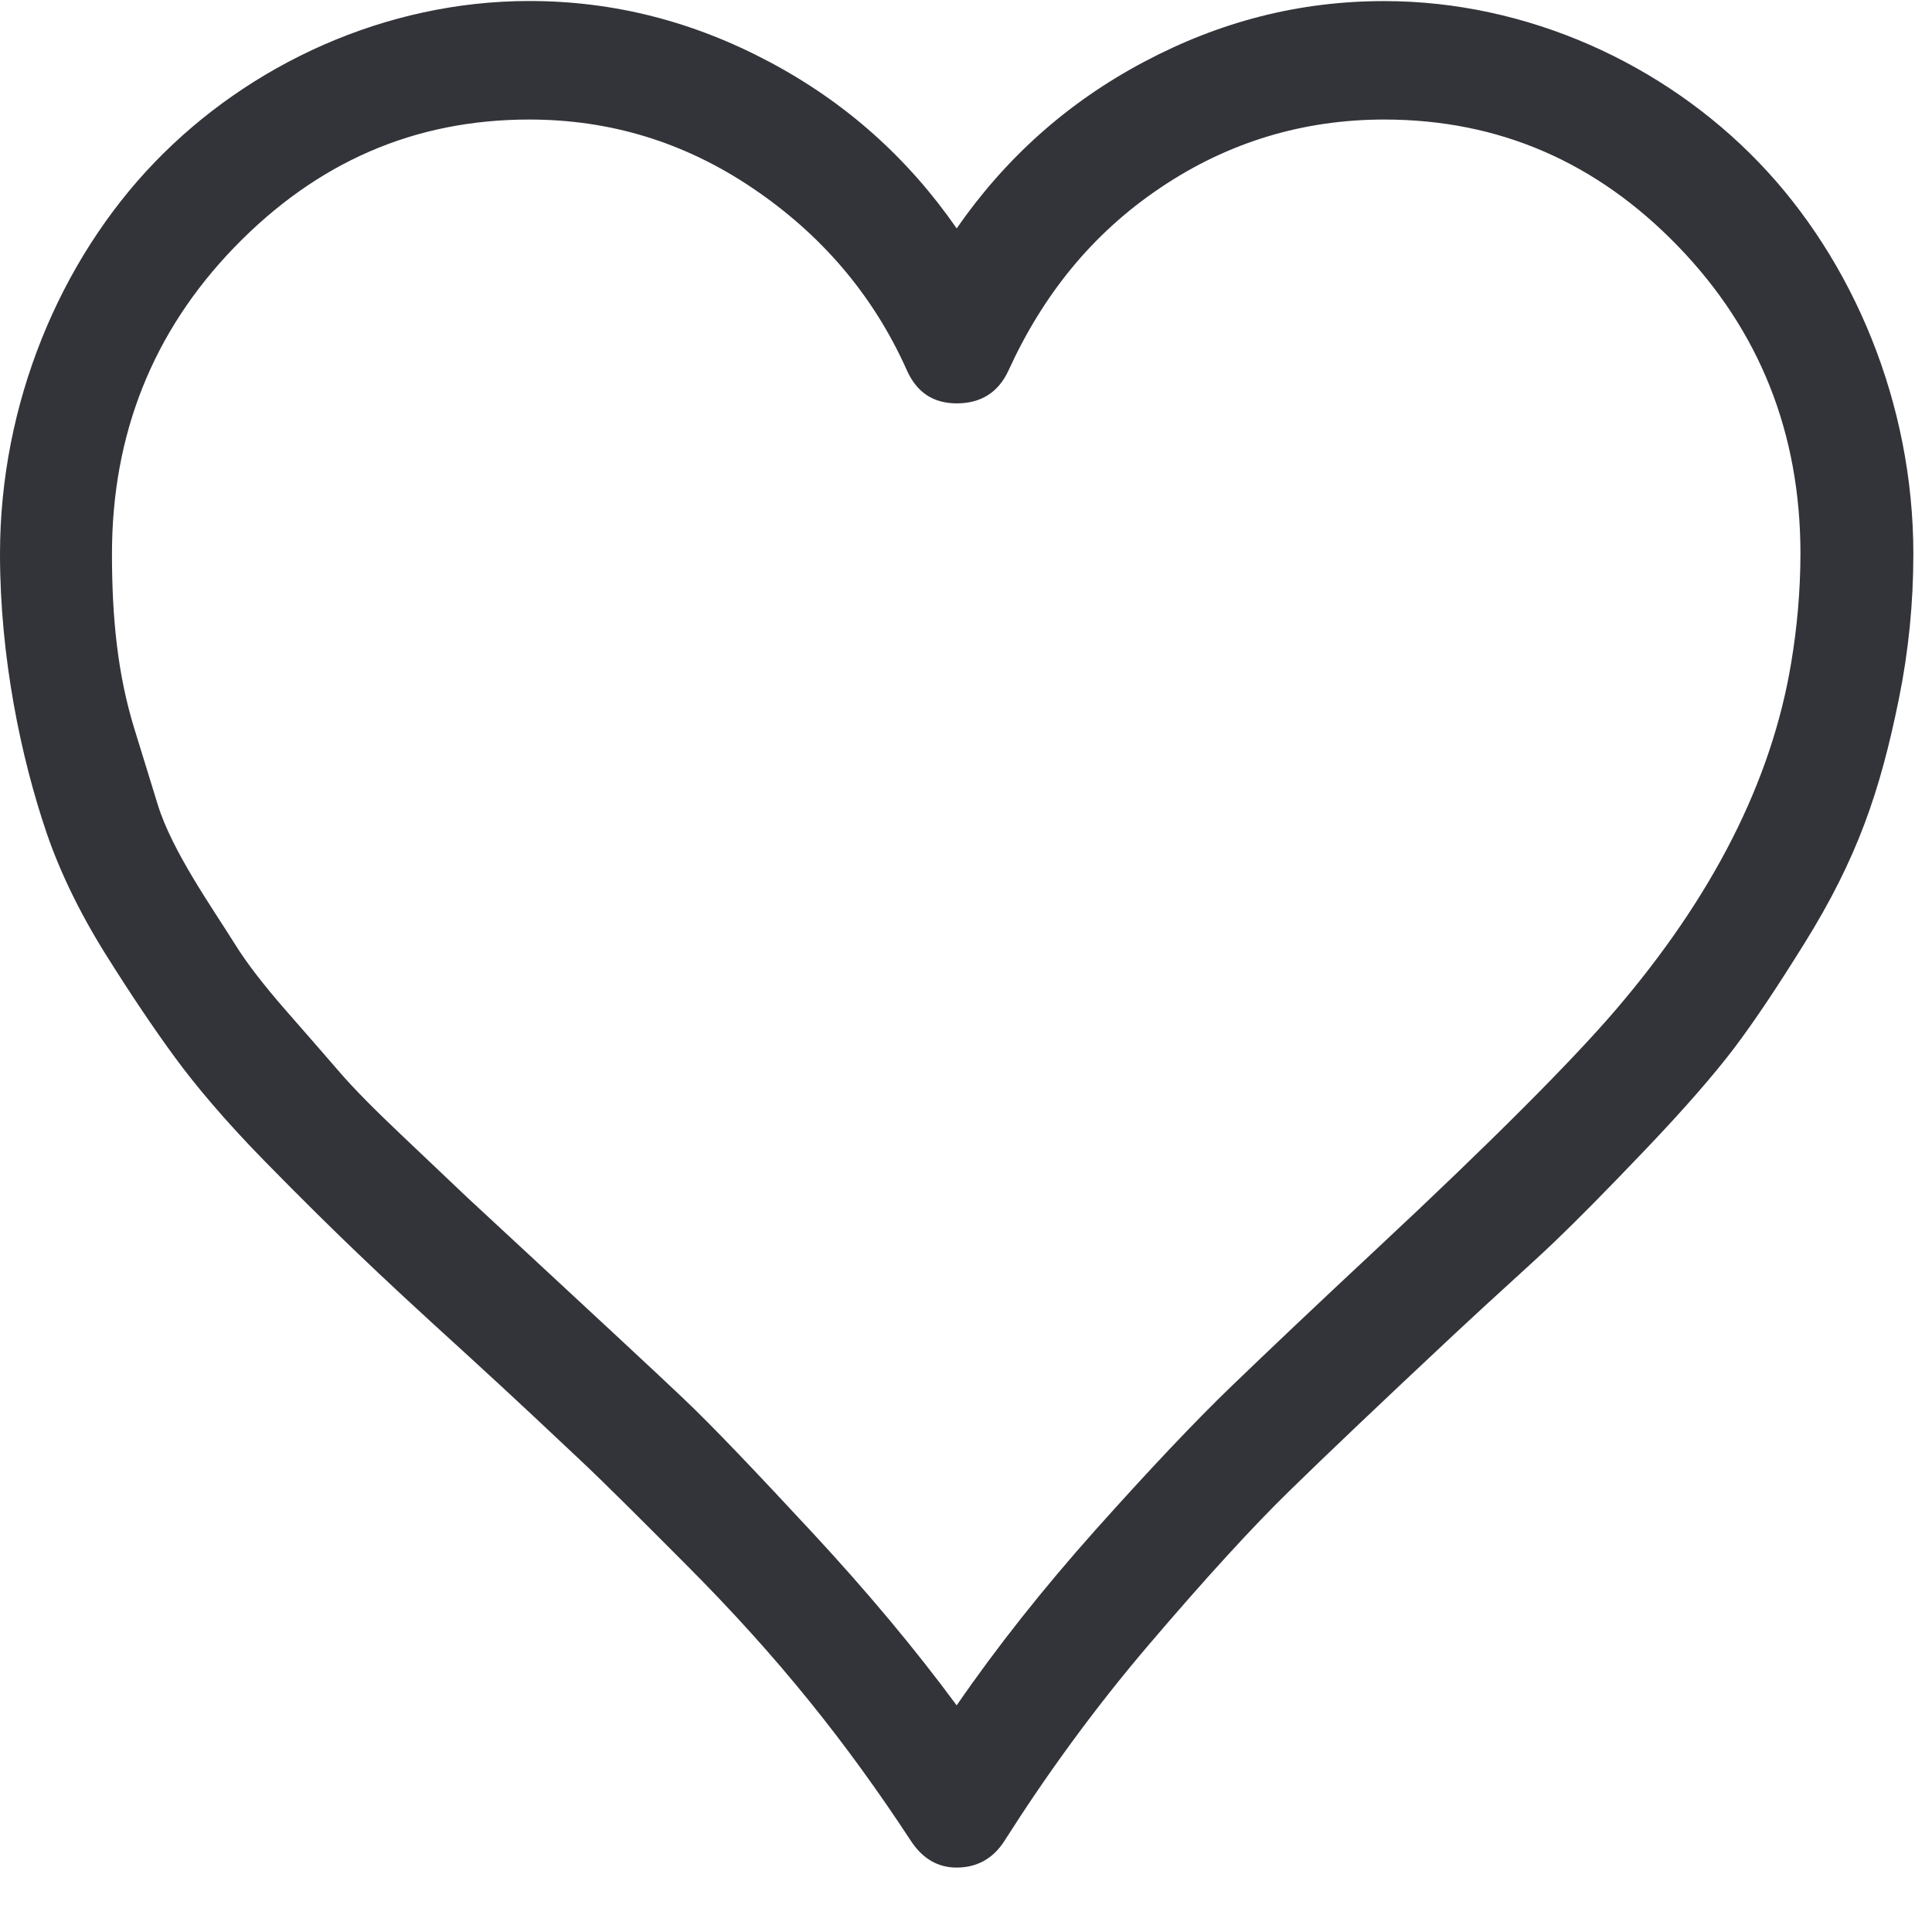 <?xml version="1.0" encoding="UTF-8"?>
<svg width="23px" height="23px" viewBox="0 0 23 23" version="1.1" xmlns="http://www.w3.org/2000/svg" xmlns:xlink="http://www.w3.org/1999/xlink">
    <!-- Generator: Sketch 52.3 (67297) - http://www.bohemiancoding.com/sketch -->
    <title>like</title>
    <desc>Created with Sketch.</desc>
    <g id="Page-1" stroke="none" stroke-width="1" fill="none" fill-rule="evenodd">
        <g id="phonix" transform="translate(-256, -59)" fill="#33333A" fill-rule="nonzero">
            <g id="Group" transform="translate(0, 11)">
                <g id="Group-2" transform="translate(89, 34.5)">
                    <g id="like" transform="translate(167, 13.5)">
                        <path d="M20.936,1.931 C19.81,0.762 18.186,0.013 16.478,0.013 C15.472,0.013 14.527,0.254 13.618,0.737 C12.71,1.219 11.971,1.88 11.389,2.719 C10.807,1.88 10.068,1.219 9.16,0.737 C8.251,0.254 7.306,0.012 6.3,0.012 C4.592,0.012 2.969,0.762 1.842,1.931 C0.715,3.1 0,4.802 0,6.594 C0,7.826 0.25,9.022 0.557,9.922 C0.71,10.368 0.941,10.852 1.248,11.345 C1.559,11.843 1.842,12.26 2.084,12.59 C2.326,12.92 2.672,13.333 3.138,13.81 C3.604,14.286 3.986,14.661 4.265,14.927 C4.543,15.195 4.967,15.589 5.525,16.096 C6.166,16.681 6.624,17.116 6.918,17.392 C7.206,17.663 7.621,18.078 8.166,18.625 C9.269,19.73 10.078,20.748 10.844,21.915 C10.987,22.133 11.171,22.233 11.389,22.233 C11.619,22.233 11.818,22.135 11.958,21.915 C12.448,21.144 13.015,20.355 13.679,19.577 C14.348,18.793 14.905,18.183 15.351,17.748 C15.802,17.307 16.451,16.691 17.289,15.906 C17.808,15.42 18.222,15.055 18.501,14.788 C18.78,14.521 19.143,14.153 19.591,13.683 C20.04,13.212 20.394,12.808 20.646,12.476 C20.903,12.135 21.175,11.723 21.481,11.231 C22.108,10.224 22.382,9.427 22.608,8.309 C22.721,7.75 22.778,7.178 22.778,6.594 C22.778,4.802 22.063,3.1 20.936,1.931 Z M21.324,7.889 C21.091,9.299 20.388,10.681 19.216,12.044 C18.704,12.638 17.765,13.584 16.393,14.864 C15.681,15.528 15.109,16.071 14.66,16.503 C14.224,16.923 13.688,17.491 13.049,18.205 C12.416,18.914 11.861,19.616 11.389,20.302 C10.892,19.628 10.32,18.945 9.669,18.243 C9.011,17.535 8.505,16.999 8.13,16.643 C7.754,16.287 7.182,15.757 6.397,15.029 L5.561,14.254 L4.798,13.53 C4.467,13.217 4.213,12.961 4.047,12.768 C3.886,12.58 3.671,12.336 3.405,12.031 C3.138,11.726 2.933,11.459 2.799,11.243 C2.521,10.798 2.049,10.133 1.878,9.579 L1.6,8.677 C1.397,8.019 1.333,7.343 1.333,6.594 C1.333,5.171 1.818,3.951 2.787,2.947 C3.769,1.931 4.932,1.423 6.301,1.423 C7.258,1.423 8.142,1.689 8.954,2.236 C9.766,2.782 10.392,3.502 10.796,4.408 C10.913,4.671 11.111,4.802 11.389,4.802 C11.668,4.802 11.883,4.68 12.007,4.408 C12.417,3.511 13.001,2.782 13.813,2.236 C14.624,1.689 15.521,1.423 16.478,1.423 C17.847,1.423 19.01,1.931 19.98,2.935 C20.949,3.938 21.434,5.158 21.434,6.594 C21.433,7.038 21.394,7.469 21.324,7.889 Z" id="Shape"></path>
                    </g>
                </g>
            </g>
        </g>
    </g>
</svg>